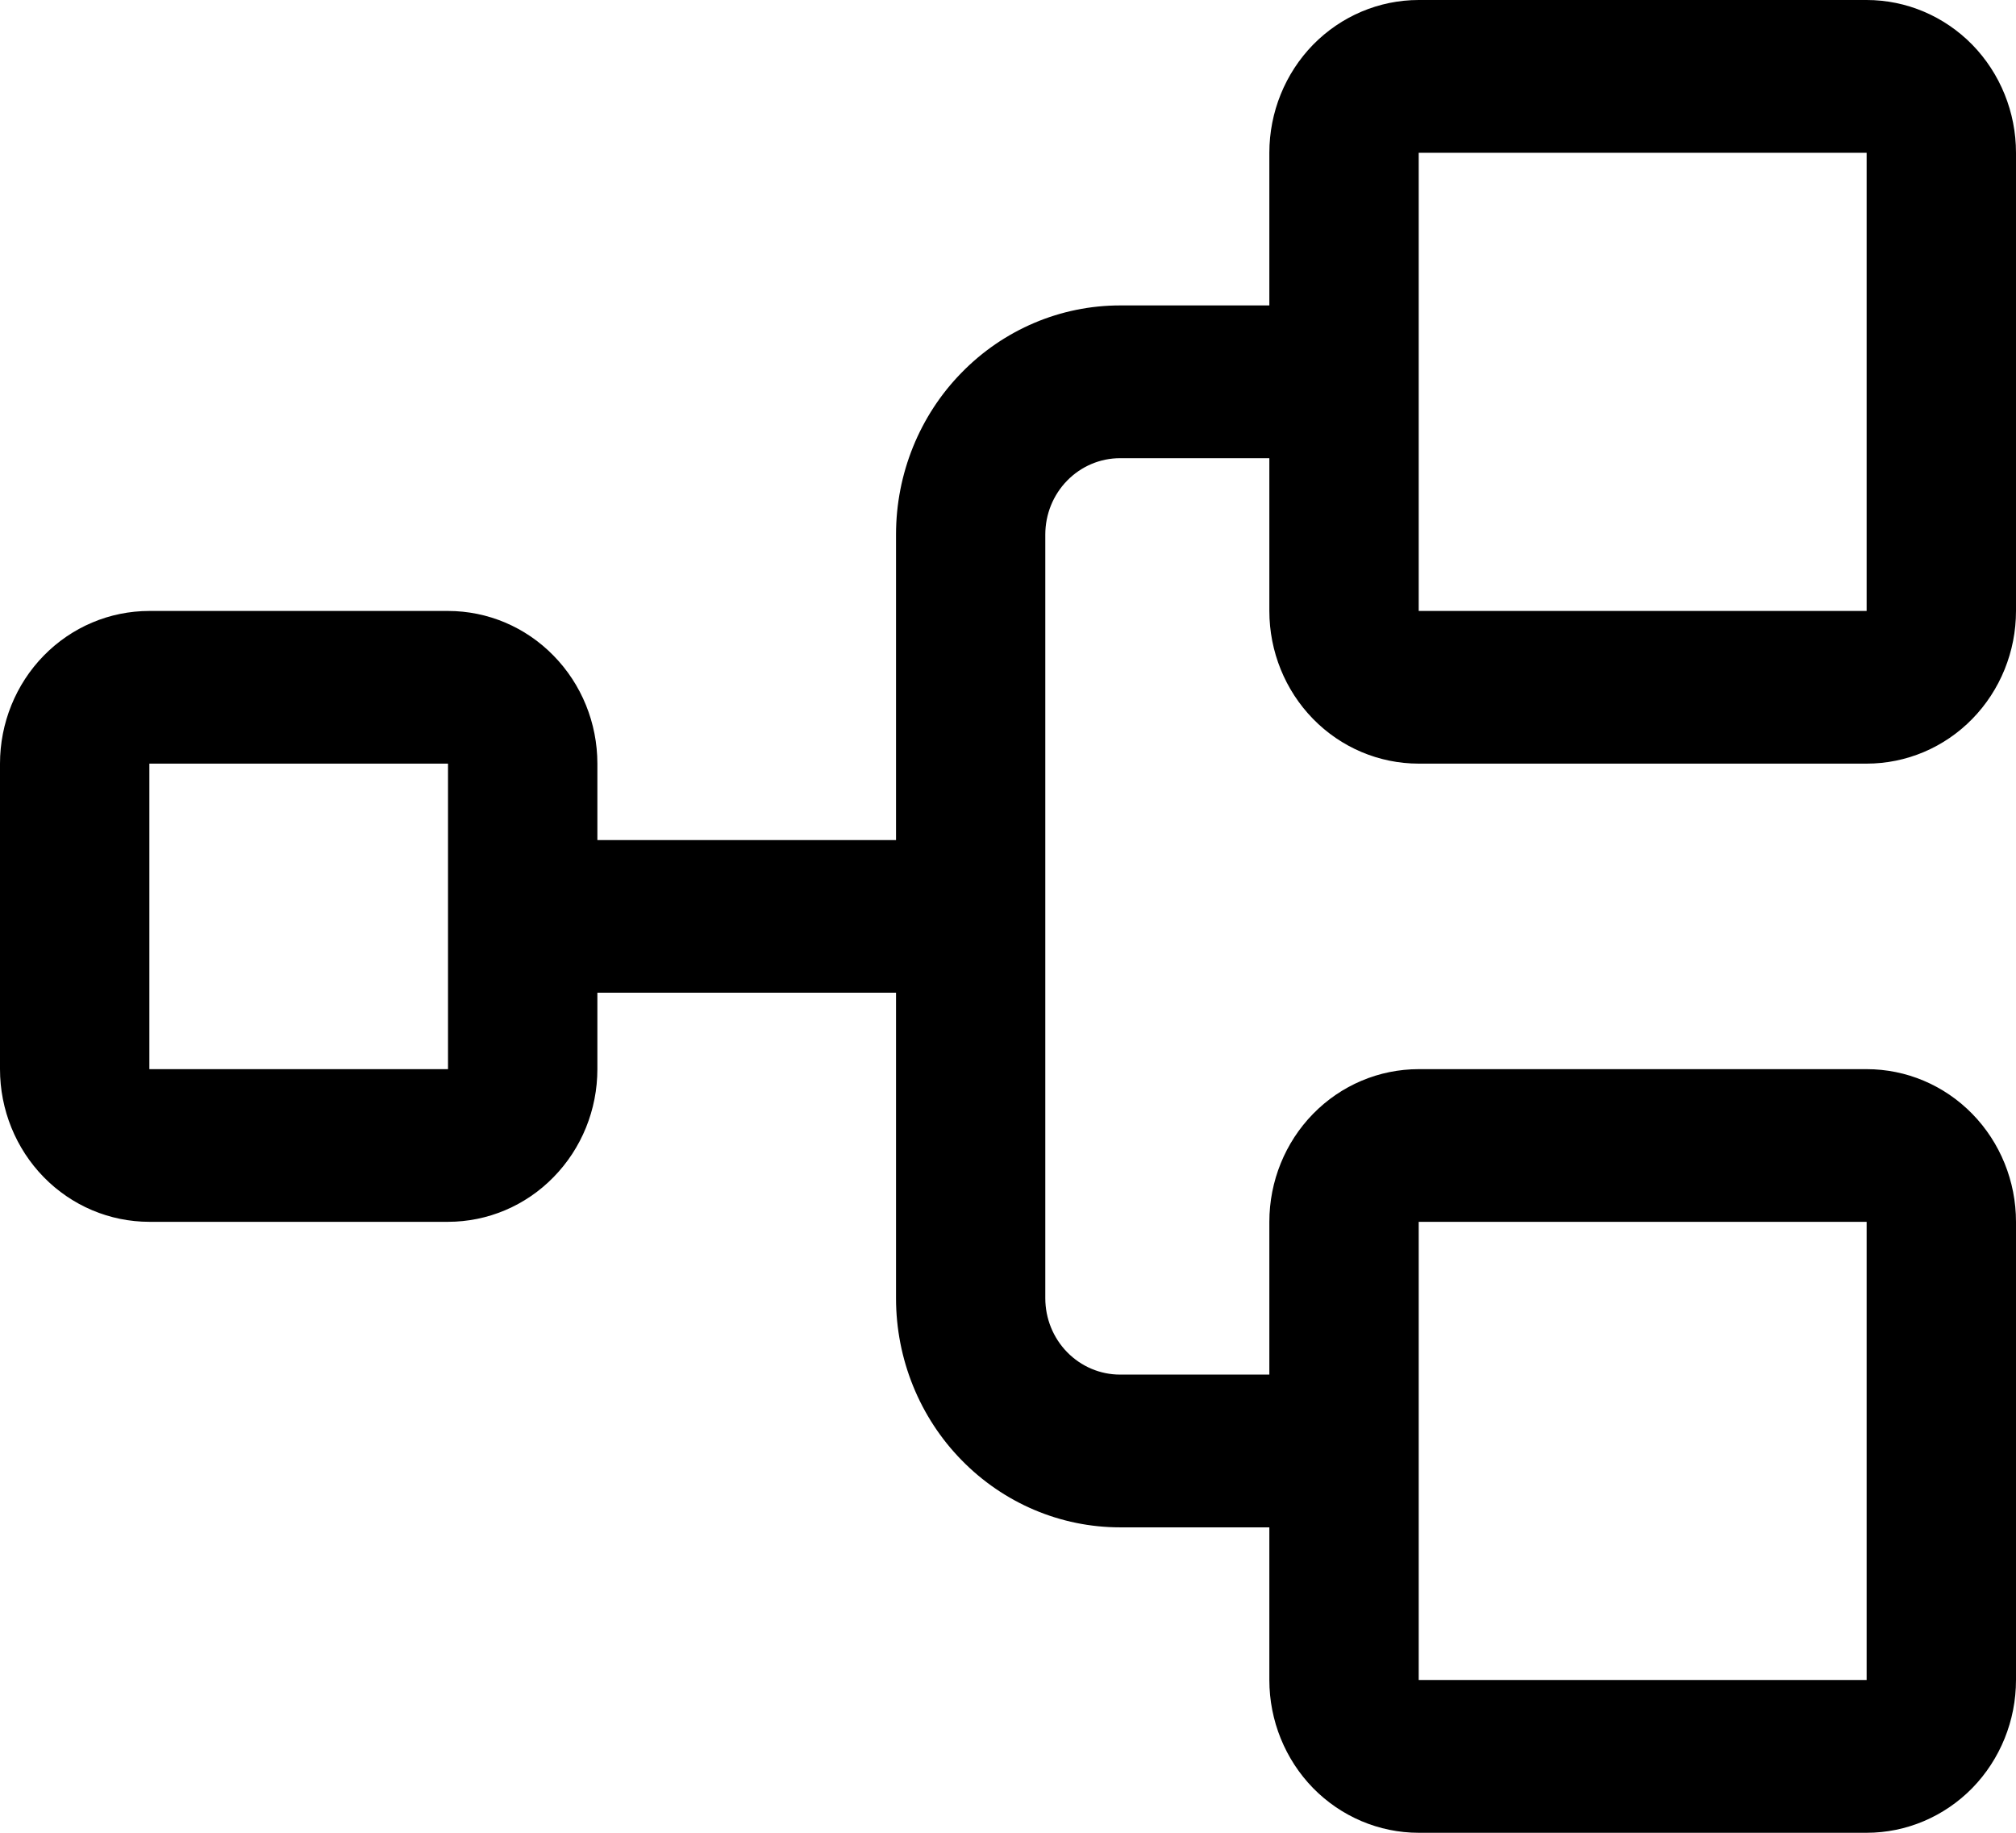 <svg width="22" height="20" viewBox="0 0 22 20" fill="none" xmlns="http://www.w3.org/2000/svg">
<path d="M15.482 8.333H20.37C20.803 8.333 21.217 8.158 21.523 7.845C21.828 7.533 22 7.109 22 6.667V1.667C22 1.225 21.828 0.801 21.523 0.488C21.217 0.176 20.803 0 20.37 0H15.482C15.049 0 14.635 0.176 14.329 0.488C14.024 0.801 13.852 1.225 13.852 1.667V3.333H12.222C11.574 3.333 10.952 3.597 10.494 4.066C10.035 4.534 9.778 5.17 9.778 5.833V9.167H6.519V8.333C6.519 7.891 6.347 7.467 6.041 7.155C5.736 6.842 5.321 6.667 4.889 6.667H1.63C1.197 6.667 0.783 6.842 0.477 7.155C0.172 7.467 0 7.891 0 8.333V11.667C0 12.109 0.172 12.533 0.477 12.845C0.783 13.158 1.197 13.333 1.63 13.333H4.889C5.321 13.333 5.736 13.158 6.041 12.845C6.347 12.533 6.519 12.109 6.519 11.667V10.833H9.778V14.167C9.778 14.83 10.035 15.466 10.494 15.934C10.952 16.403 11.574 16.667 12.222 16.667H13.852V18.333C13.852 18.775 14.024 19.199 14.329 19.512C14.635 19.824 15.049 20 15.482 20H20.37C20.803 20 21.217 19.824 21.523 19.512C21.828 19.199 22 18.775 22 18.333V13.333C22 12.891 21.828 12.467 21.523 12.155C21.217 11.842 20.803 11.667 20.37 11.667H15.482C15.049 11.667 14.635 11.842 14.329 12.155C14.024 12.467 13.852 12.891 13.852 13.333V15H12.222C12.006 15 11.799 14.912 11.646 14.756C11.493 14.6 11.407 14.388 11.407 14.167V5.833C11.407 5.612 11.493 5.4 11.646 5.244C11.799 5.088 12.006 5 12.222 5H13.852V6.667C13.852 7.109 14.024 7.533 14.329 7.845C14.635 8.158 15.049 8.333 15.482 8.333ZM4.889 11.667H1.63V8.333H4.889V11.667ZM15.482 13.333H20.37V18.333H15.482V13.333ZM15.482 1.667H20.37V6.667H15.482V1.667Z" fill="black"/>
</svg>
